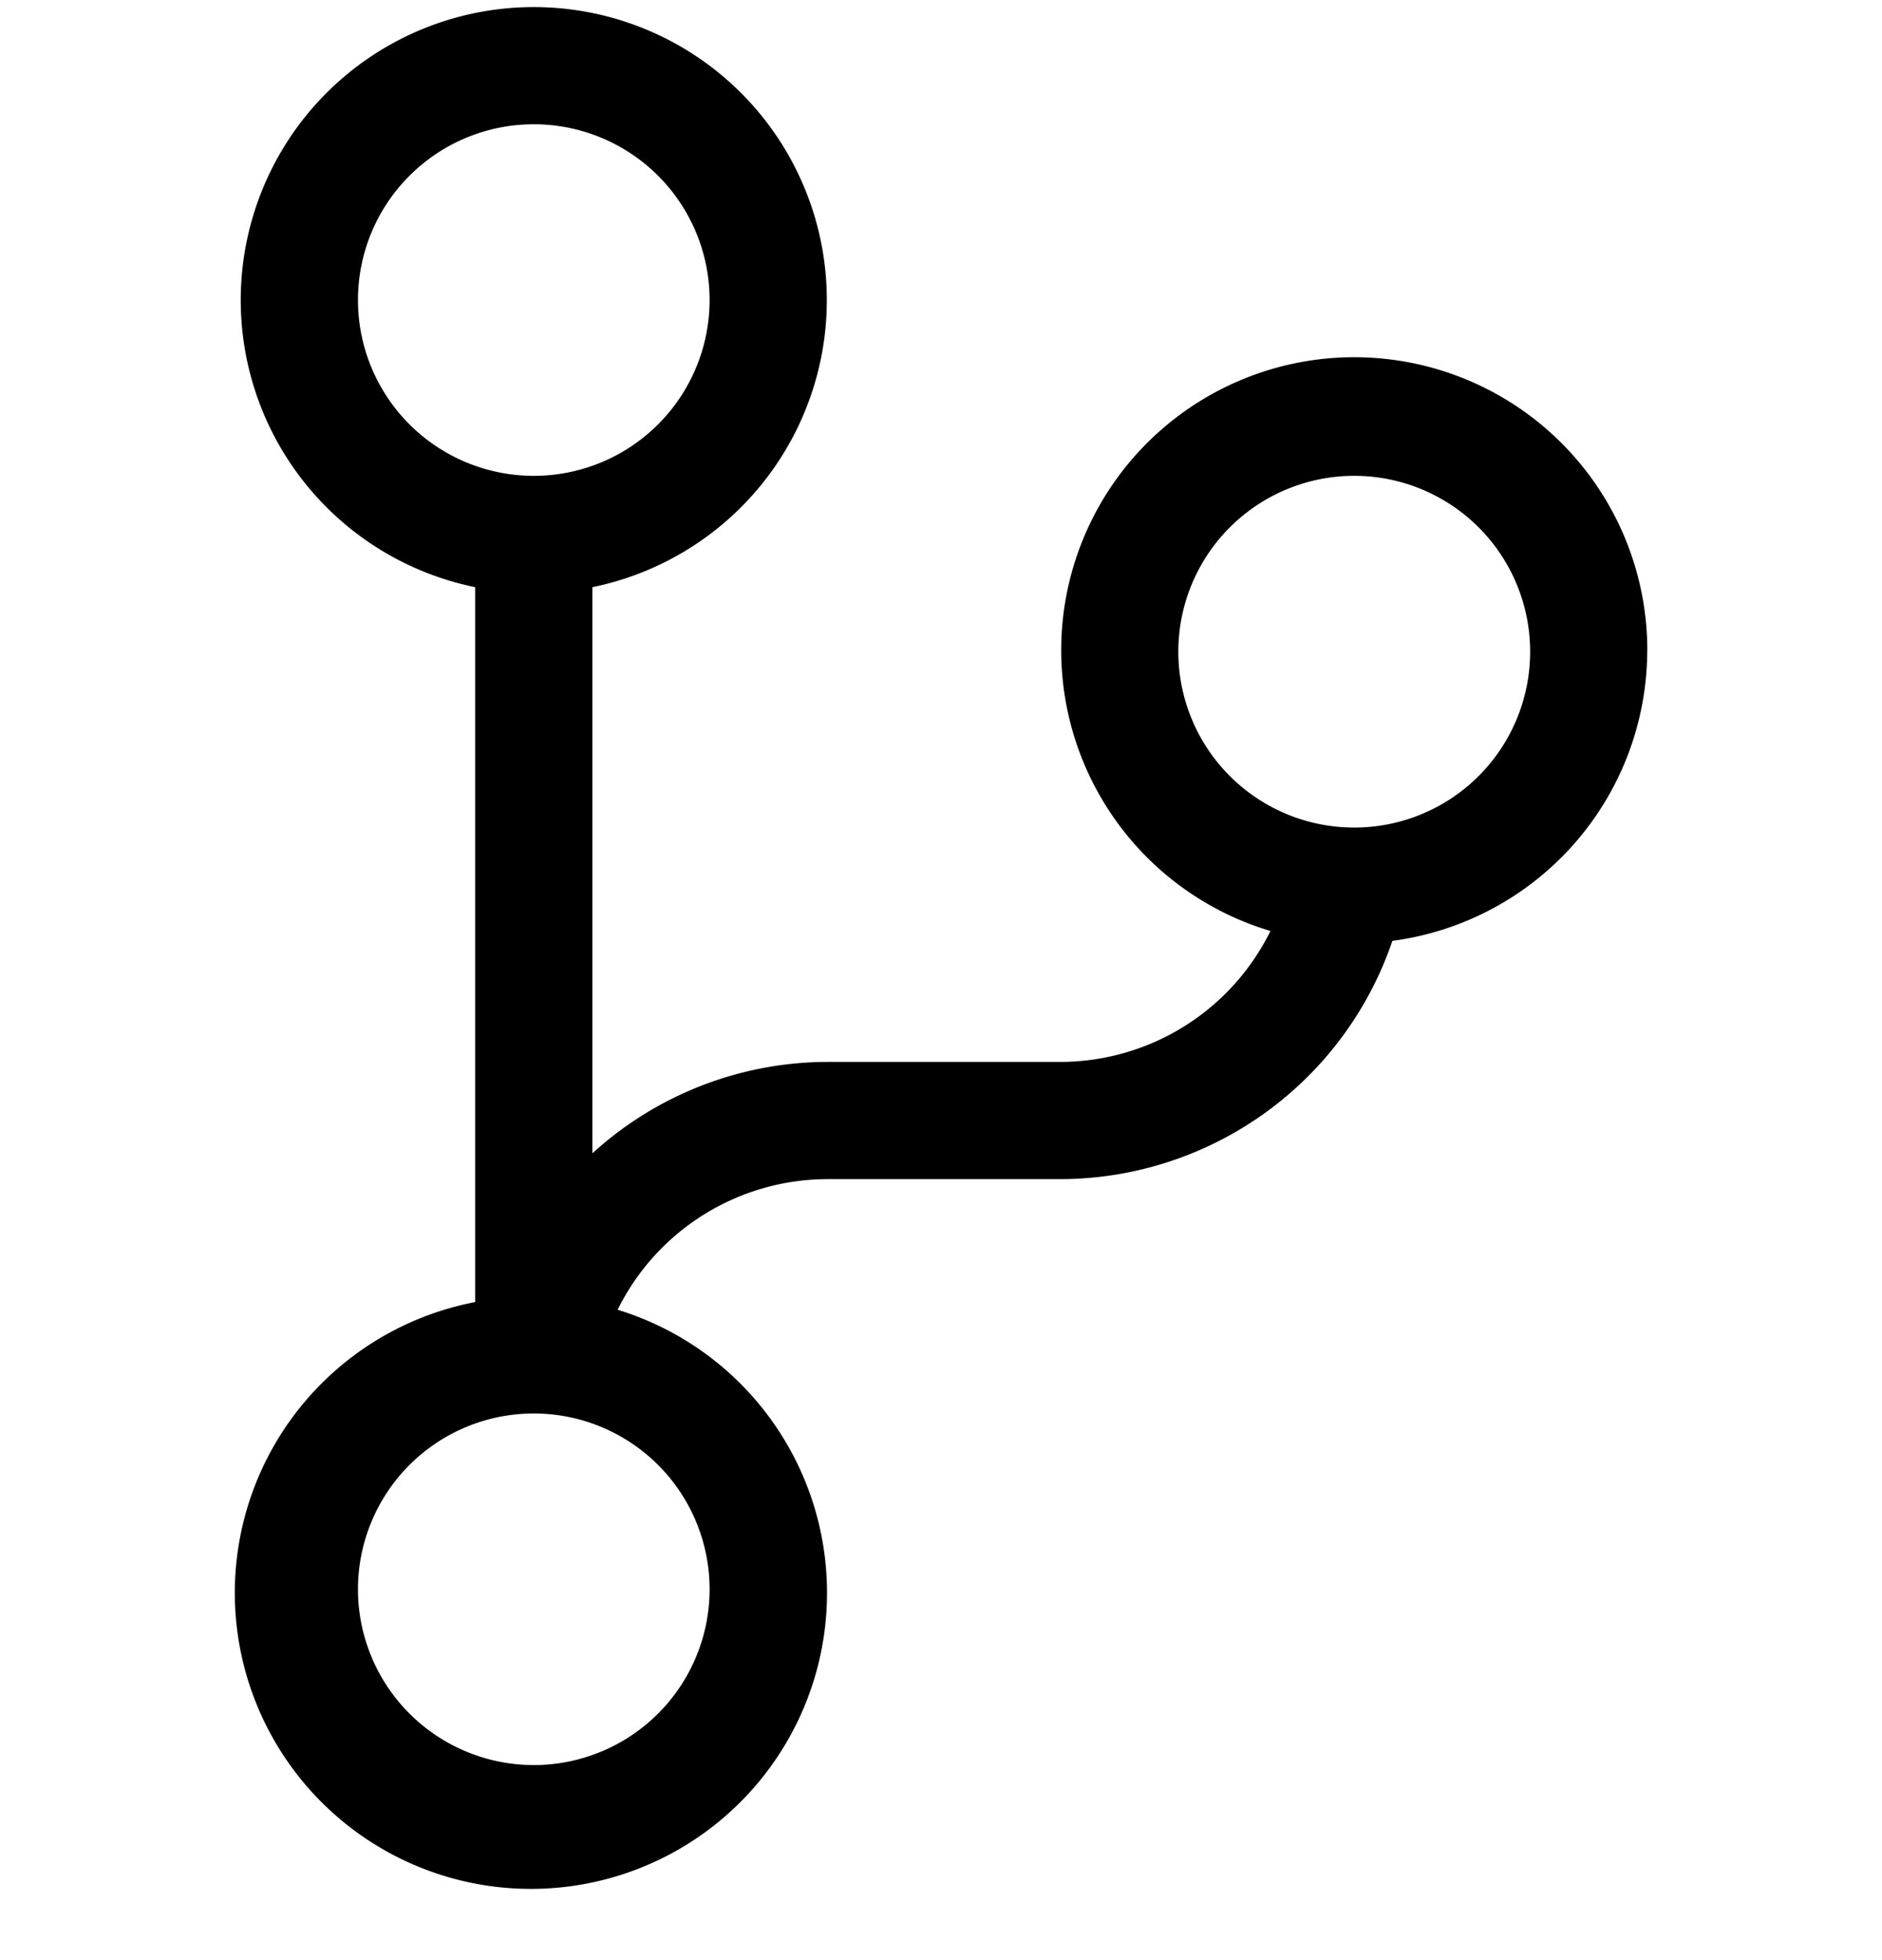 <svg xmlns="http://www.w3.org/2000/svg" viewBox="0 0 24 25">
  <path fill="currentColor" d="M21.007 8.313a3.737 3.737 0 1 0-4.806 3.561 2.99 2.99 0 0 1-2.668 1.67h-2.99a4.46 4.46 0 0 0-2.989 1.166V7.489a3.737 3.737 0 1 0-1.494 0v9.118a3.776 3.776 0 1 0 1.816.098 2.99 2.99 0 0 1 2.668-1.666h2.99A4.48 4.48 0 0 0 17.756 12a3.74 3.74 0 0 0 3.25-3.687M4.565 3.827a2.242 2.242 0 1 1 4.484 0 2.242 2.242 0 0 1-4.484 0M9.049 20.27a2.242 2.242 0 1 1-4.484 0 2.242 2.242 0 0 1 4.484 0m8.22-9.715a2.243 2.243 0 1 1 .001-4.486 2.243 2.243 0 0 1 0 4.486"/>
</svg>
